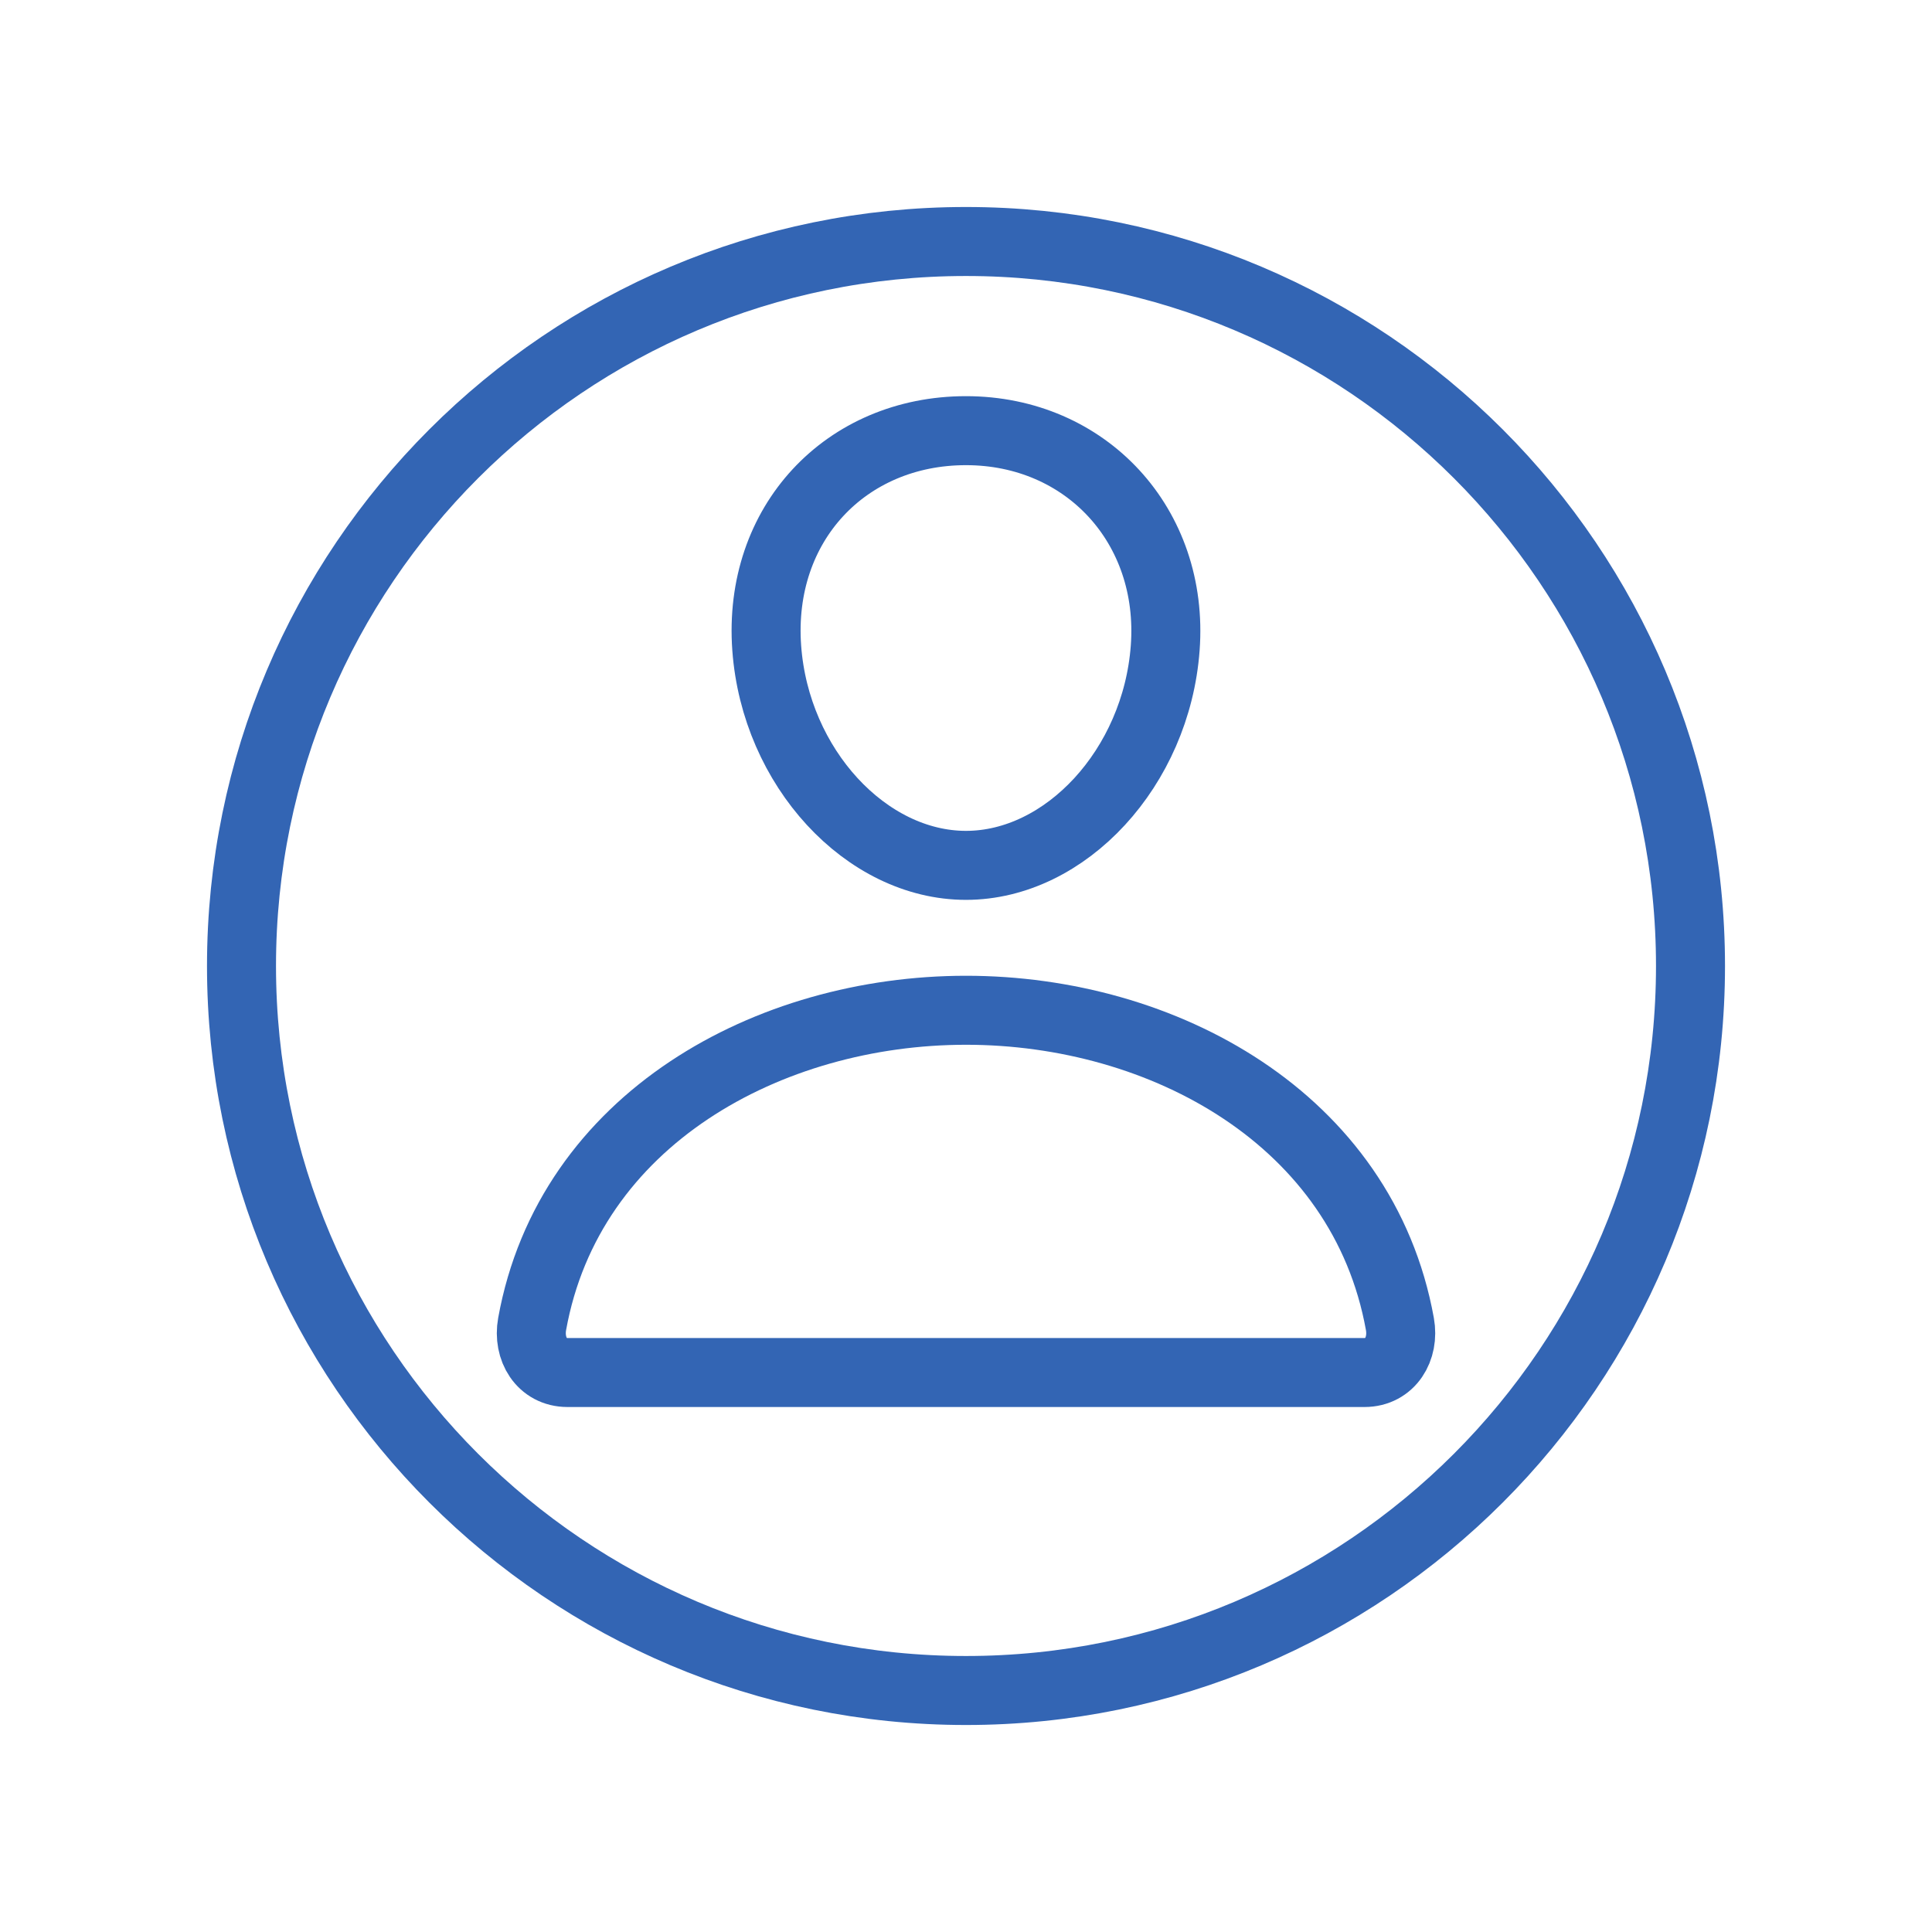 <svg width="56" height="56" viewBox="0 0 56 56" fill="none" xmlns="http://www.w3.org/2000/svg">
<path d="M33.774 18.783C33.517 22.253 30.887 25.083 27.999 25.083C25.112 25.083 22.477 22.254 22.224 18.783C21.962 15.174 24.521 12.483 27.999 12.483C31.477 12.483 34.037 15.24 33.774 18.783Z" stroke="#3365B4" stroke-width="2" stroke-linecap="round" stroke-linejoin="round"/>
<path d="M28 29.283C22.291 29.283 16.496 32.433 15.424 38.379C15.295 39.096 15.7 39.783 16.45 39.783H39.55C40.301 39.783 40.706 39.096 40.577 38.379C39.504 32.433 33.71 29.283 28 29.283Z" stroke="#3365B4" stroke-width="2" stroke-miterlimit="10"/>
<path d="M49 28C49 16.406 39.594 7 28 7C16.406 7 7 16.406 7 28C7 39.594 16.406 49 28 49C39.594 49 49 39.594 49 28Z" stroke="#3365B4" stroke-width="2" stroke-miterlimit="10"/>
</svg>
